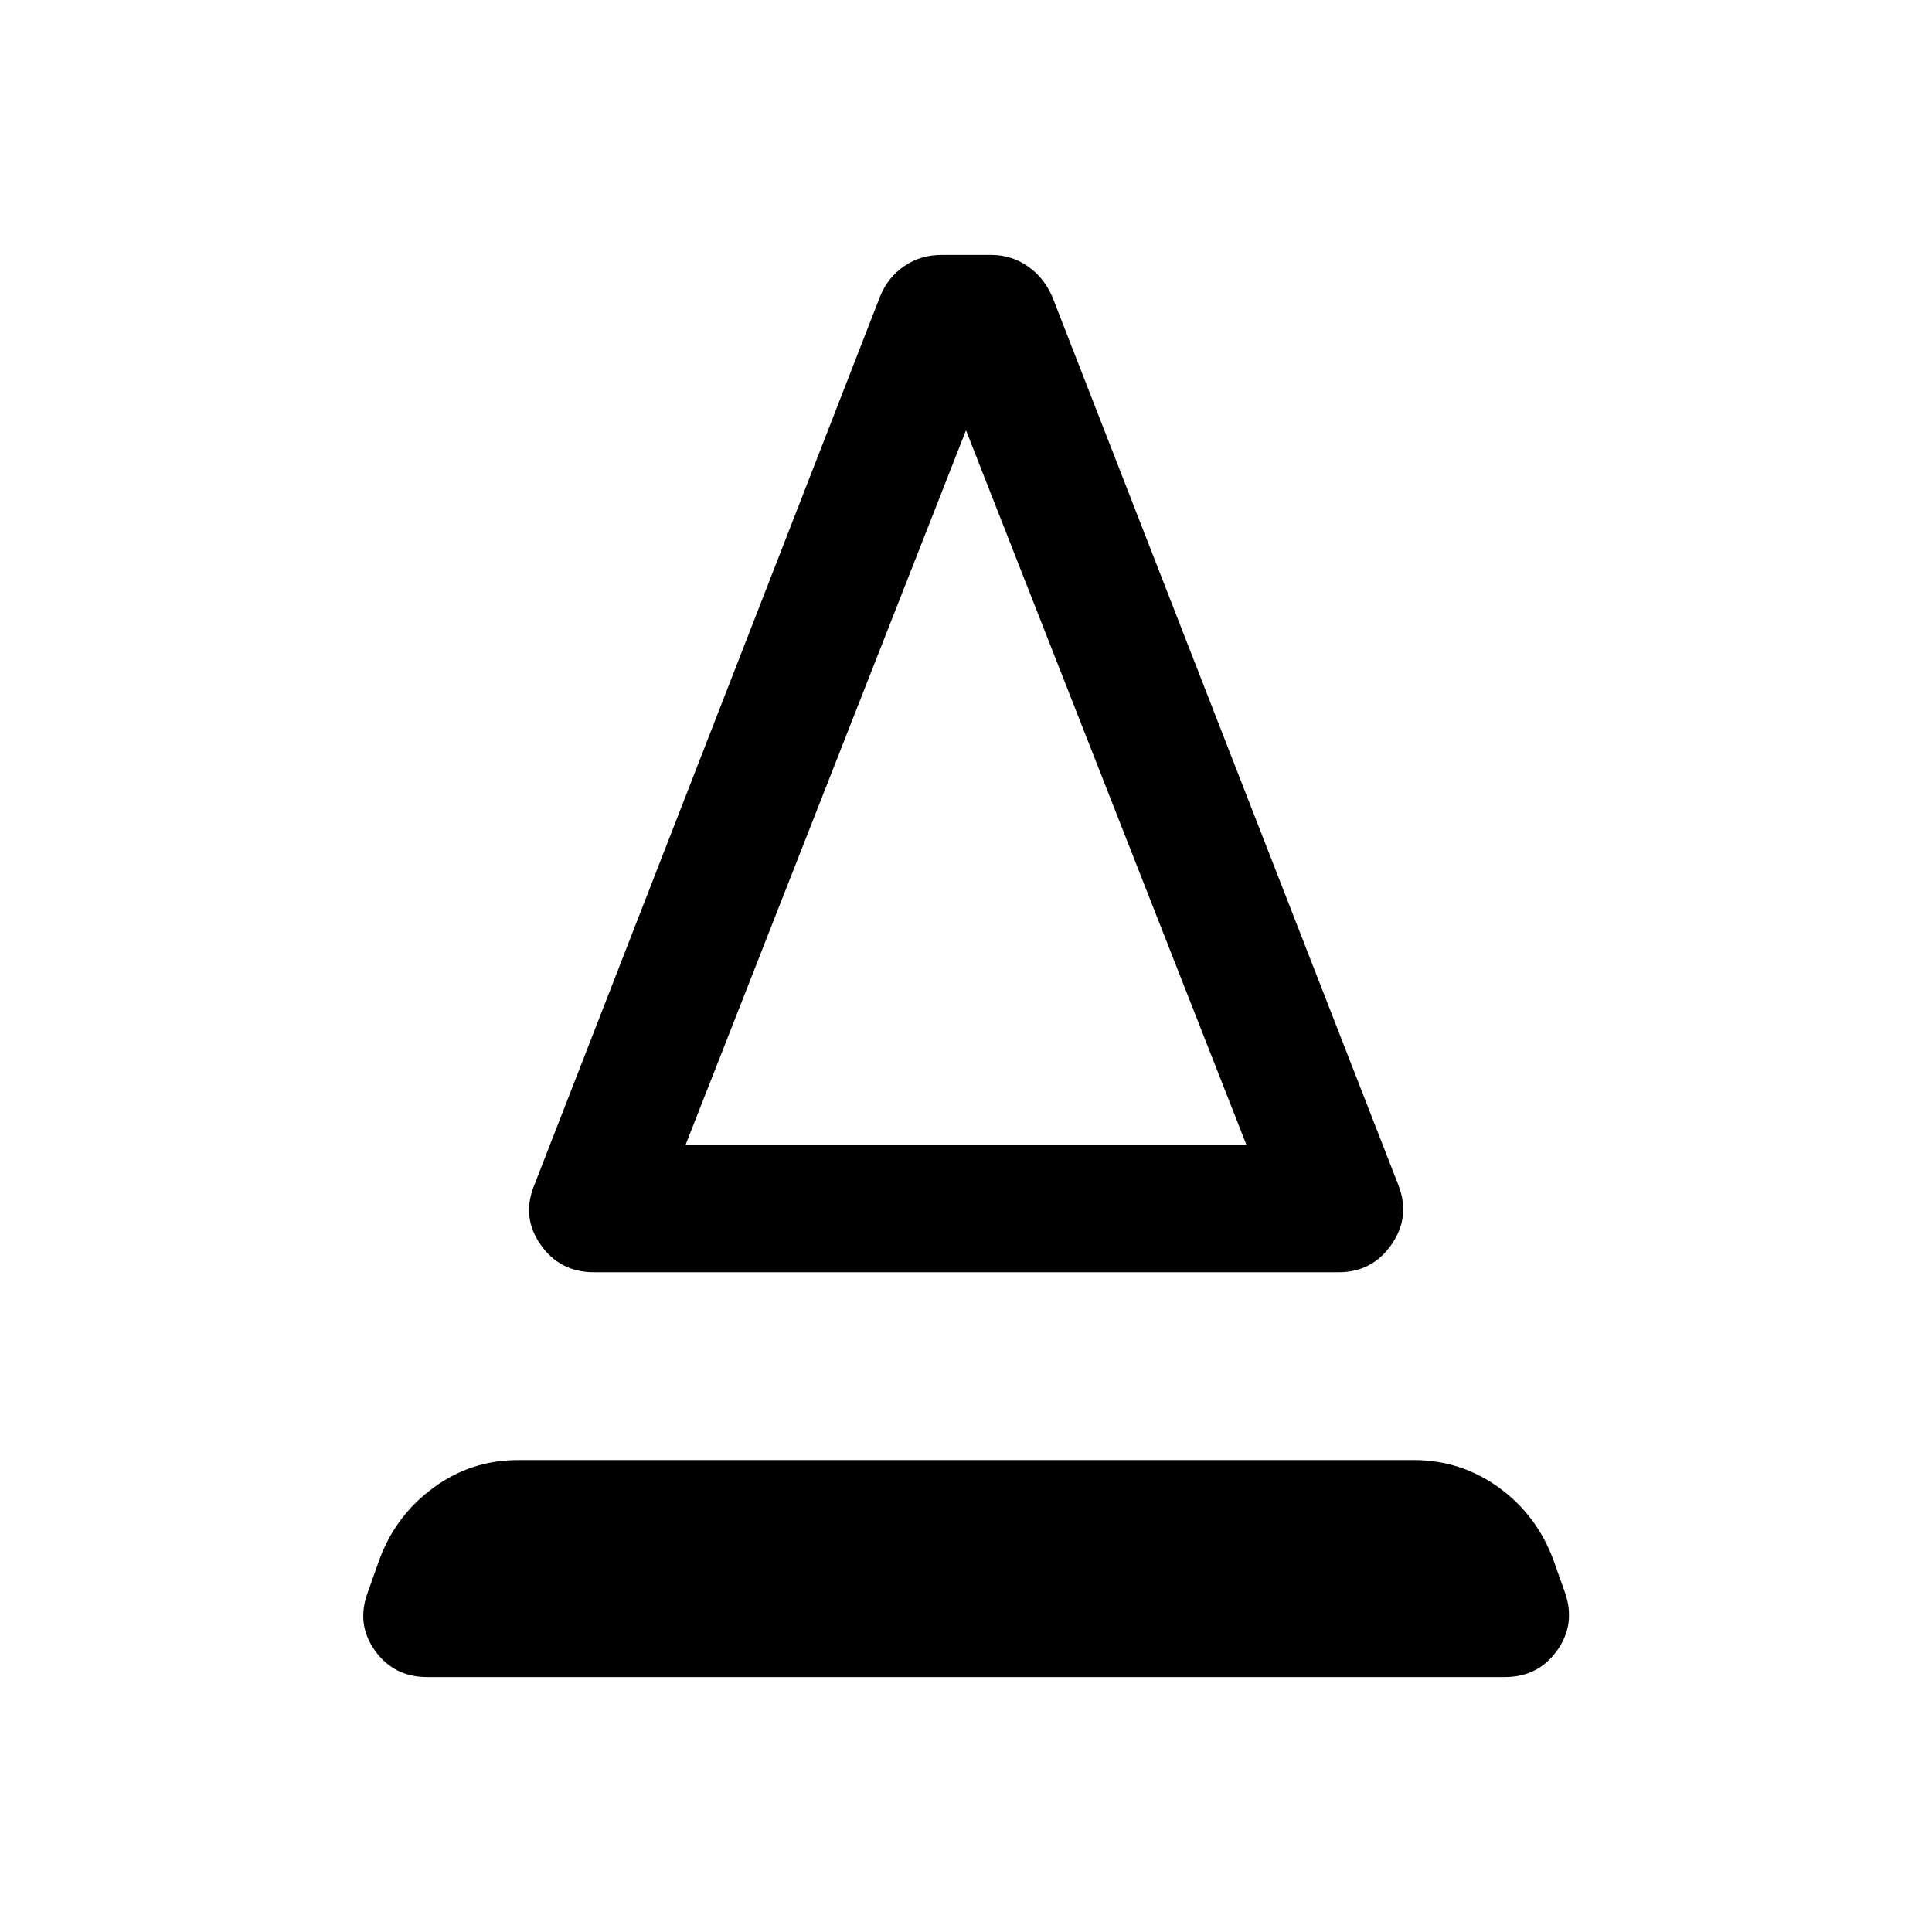 <svg xmlns="http://www.w3.org/2000/svg" height="40" viewBox="0 -960 960 960" width="40"><path d="M295.17-327.83q-17 0-26.59-13.75-9.58-13.75-3.08-29.59l172-442q3.83-9.16 11.92-14.66 8.08-5.5 18.41-5.5h24.67q10 0 18.08 5.58 8.09 5.58 12.25 15.08l172 441.5q6.17 15.84-3.41 29.59-9.59 13.75-26.25 13.75h-370Zm45.5-63.34h278.66L480-746.17l-139.33 355Zm0 0h278.66-278.66Zm-128.34 264.5q-16.66 0-26.08-13.25-9.42-13.25-3.42-29.08l5.67-16q8-21.83 26.75-35.67Q234-234.5 257.33-234.5H702.5q23.33 0 42.17 13.58 18.83 13.59 27.16 35.92l5.67 16q5.67 15.83-3.75 29.08-9.42 13.25-26.08 13.25H212.33Z"/></svg>